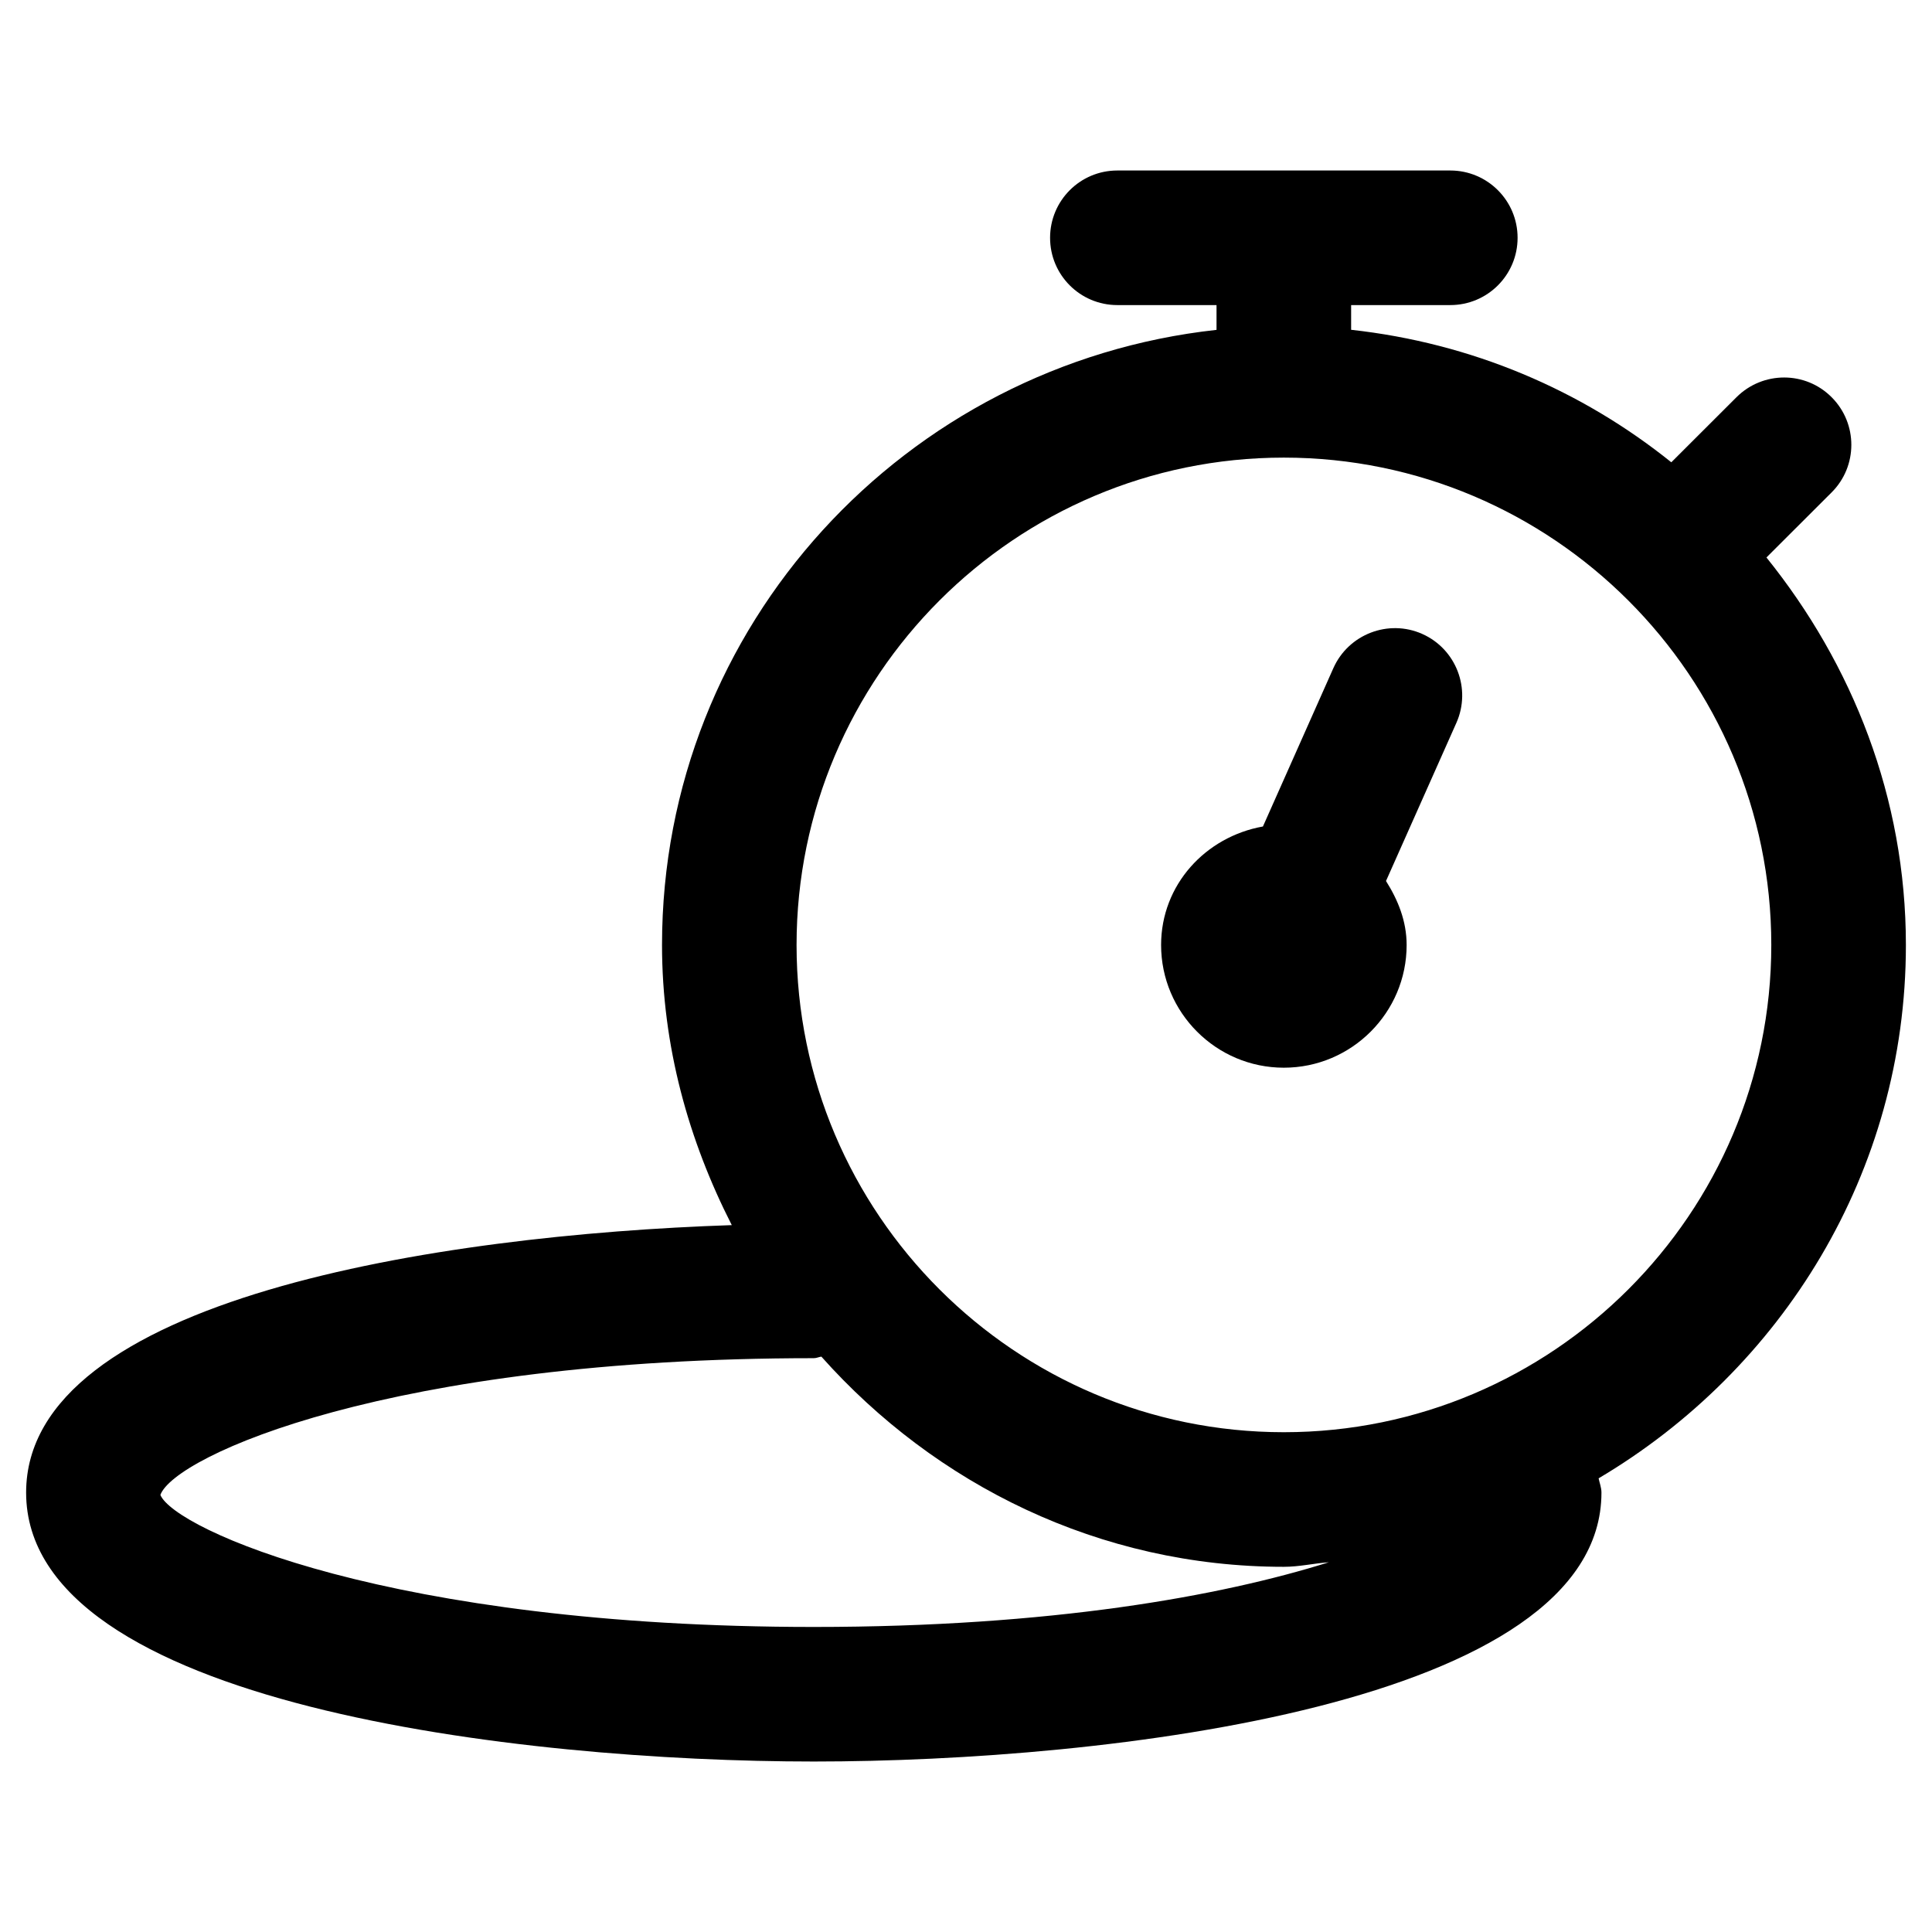 <svg xmlns="http://www.w3.org/2000/svg" xmlns:xlink="http://www.w3.org/1999/xlink" version="1.1" id="Layer_1" x="0px" y="0px" width="100px" height="100px" viewBox="0 0 100 100" enable-background="new 0 0 100 100" xml:space="preserve">
<g>
	<path d="M73.615,32.812c-1.749-0.778-3.814,0.011-4.6,1.77l-3.646,8.197c-2.967,0.531-5.271,3.014-5.271,6.134   c0,3.499,2.852,6.351,6.352,6.351c3.507,0,6.357-2.852,6.357-6.351c0-1.242-0.451-2.334-1.068-3.313l3.644-8.188   C76.162,35.657,75.373,33.595,73.615,32.812z"/>
	<path d="M94.801,25.49c1.364-1.357,1.364-3.565,0.008-4.926c-1.354-1.365-3.561-1.365-4.926-0.007l-3.376,3.371   c-4.659-3.742-10.329-6.17-16.573-6.858v-1.279h5.132c1.926,0,3.484-1.557,3.484-3.483c0-1.925-1.559-3.483-3.484-3.483H57.834   c-1.926,0-3.482,1.559-3.482,3.483c0,1.926,1.557,3.483,3.482,3.483h5.133v1.283c-16.093,1.762-28.701,15.283-28.701,31.839   c0,5.241,1.38,10.122,3.611,14.499C22.638,63.92,1.352,67.232,1.352,77.256c0,10.988,25.628,13.92,40.771,13.92   c15.14,0,40.768-2.932,40.768-13.92c0-0.262-0.097-0.492-0.147-0.738c9.471-5.611,15.905-15.826,15.905-27.604   c0-7.623-2.772-14.54-7.218-20.059L94.801,25.49z M42.123,84.211c-21.944,0-33.084-5.062-33.822-6.834   c0.735-2.014,11.868-7.078,33.822-7.078c0.14,0,0.257-0.062,0.391-0.08c5.898,6.621,14.392,10.879,23.937,10.879   c0.796,0,1.544-0.178,2.33-0.236C63.197,82.615,54.416,84.211,42.123,84.211z M66.45,74.131c-13.905,0-25.22-11.312-25.22-25.218   c0-13.91,11.314-25.227,25.22-25.227c13.912,0,25.232,11.317,25.232,25.227C91.683,62.818,80.362,74.131,66.45,74.131z"/>
</g>
</svg>